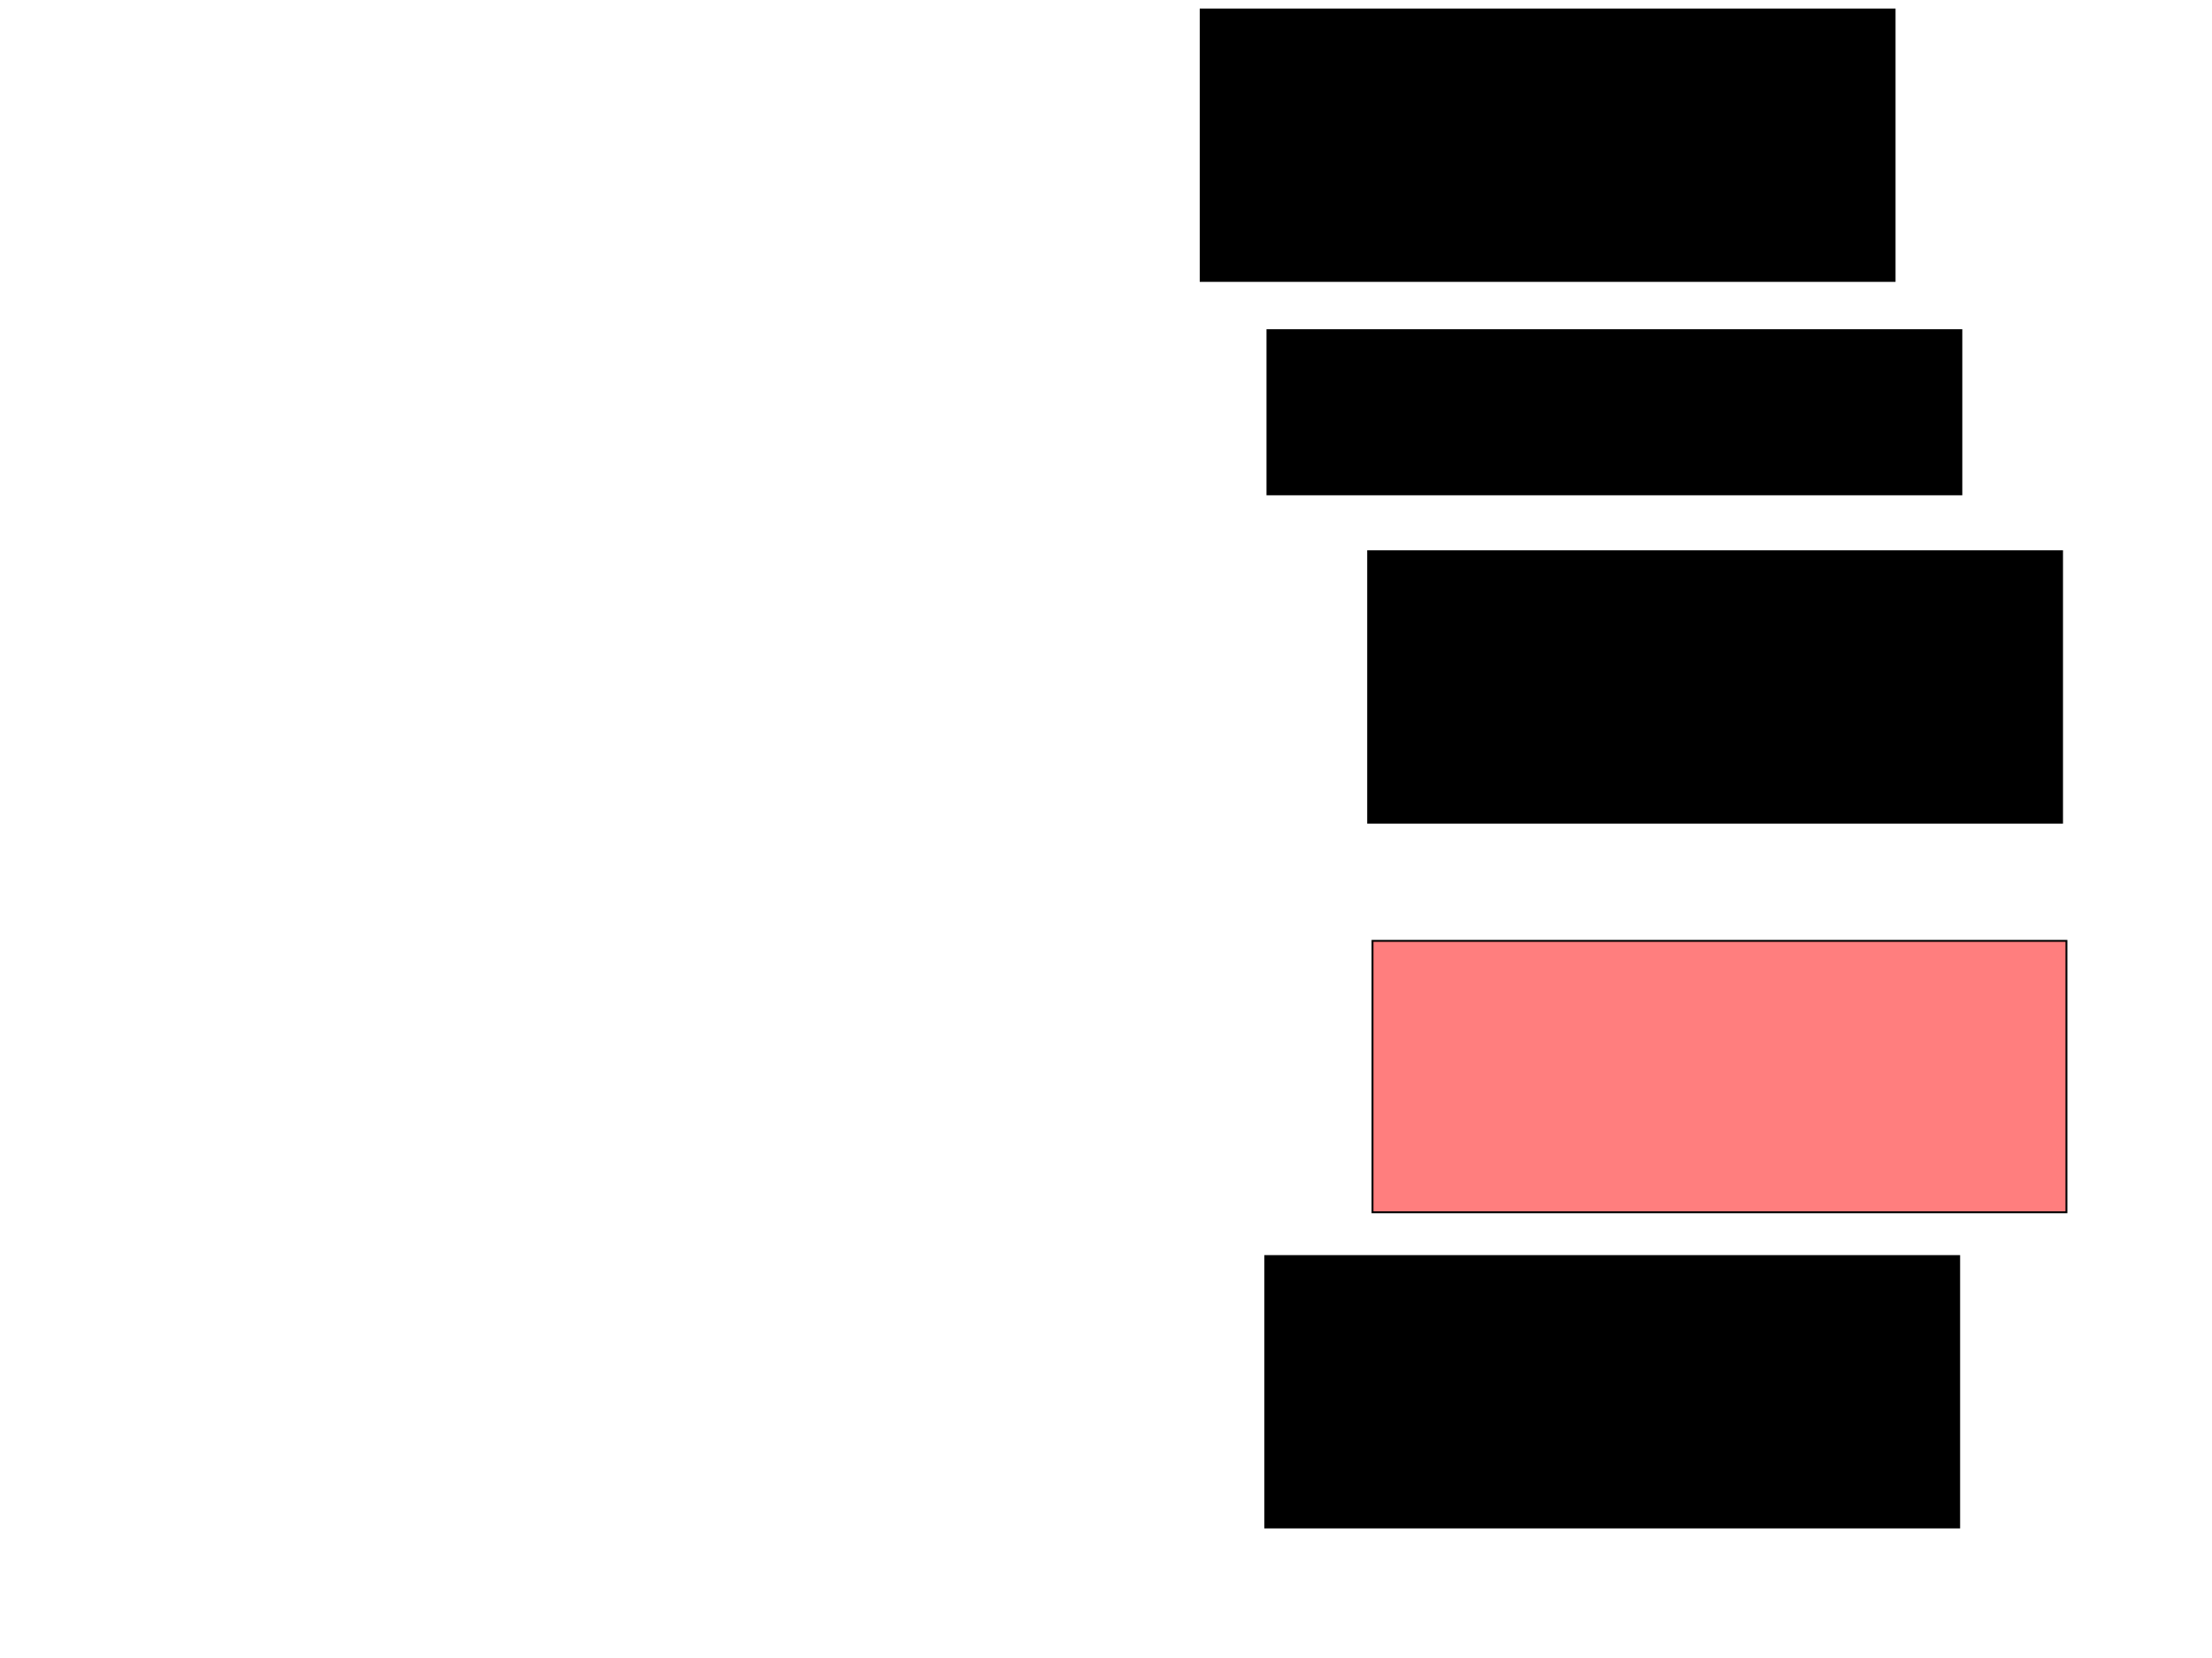<svg xmlns="http://www.w3.org/2000/svg" width="1175" height="881">
 <!-- Created with Image Occlusion Enhanced -->
 <g>
  <title>Labels</title>
 </g>
 <g>
  <title>Masks</title>
  <rect stroke="#000000" id="f362929e5d9847b583616964cc99e676-ao-1" height="144.186" width="368.605" y="5.047" x="637.791" fill="#0"/>
  <rect id="f362929e5d9847b583616964cc99e676-ao-2" stroke="#000000" height="144.186" width="368.605" y="667.256" x="672.093" fill="#0"/>
  <rect id="f362929e5d9847b583616964cc99e676-ao-3" stroke="#000000" height="144.186" width="368.605" y="499.814" x="729.07" fill="#FF7E7E" class="qshape"/>
  <rect id="f362929e5d9847b583616964cc99e676-ao-4" stroke="#000000" height="144.186" width="368.605" y="292.837" x="726.744" fill="#0"/>
  <rect stroke="#000000" id="f362929e5d9847b583616964cc99e676-ao-5" height="87.209" width="368.605" y="175.395" x="673.256" fill="#0"/>
 </g>
</svg>